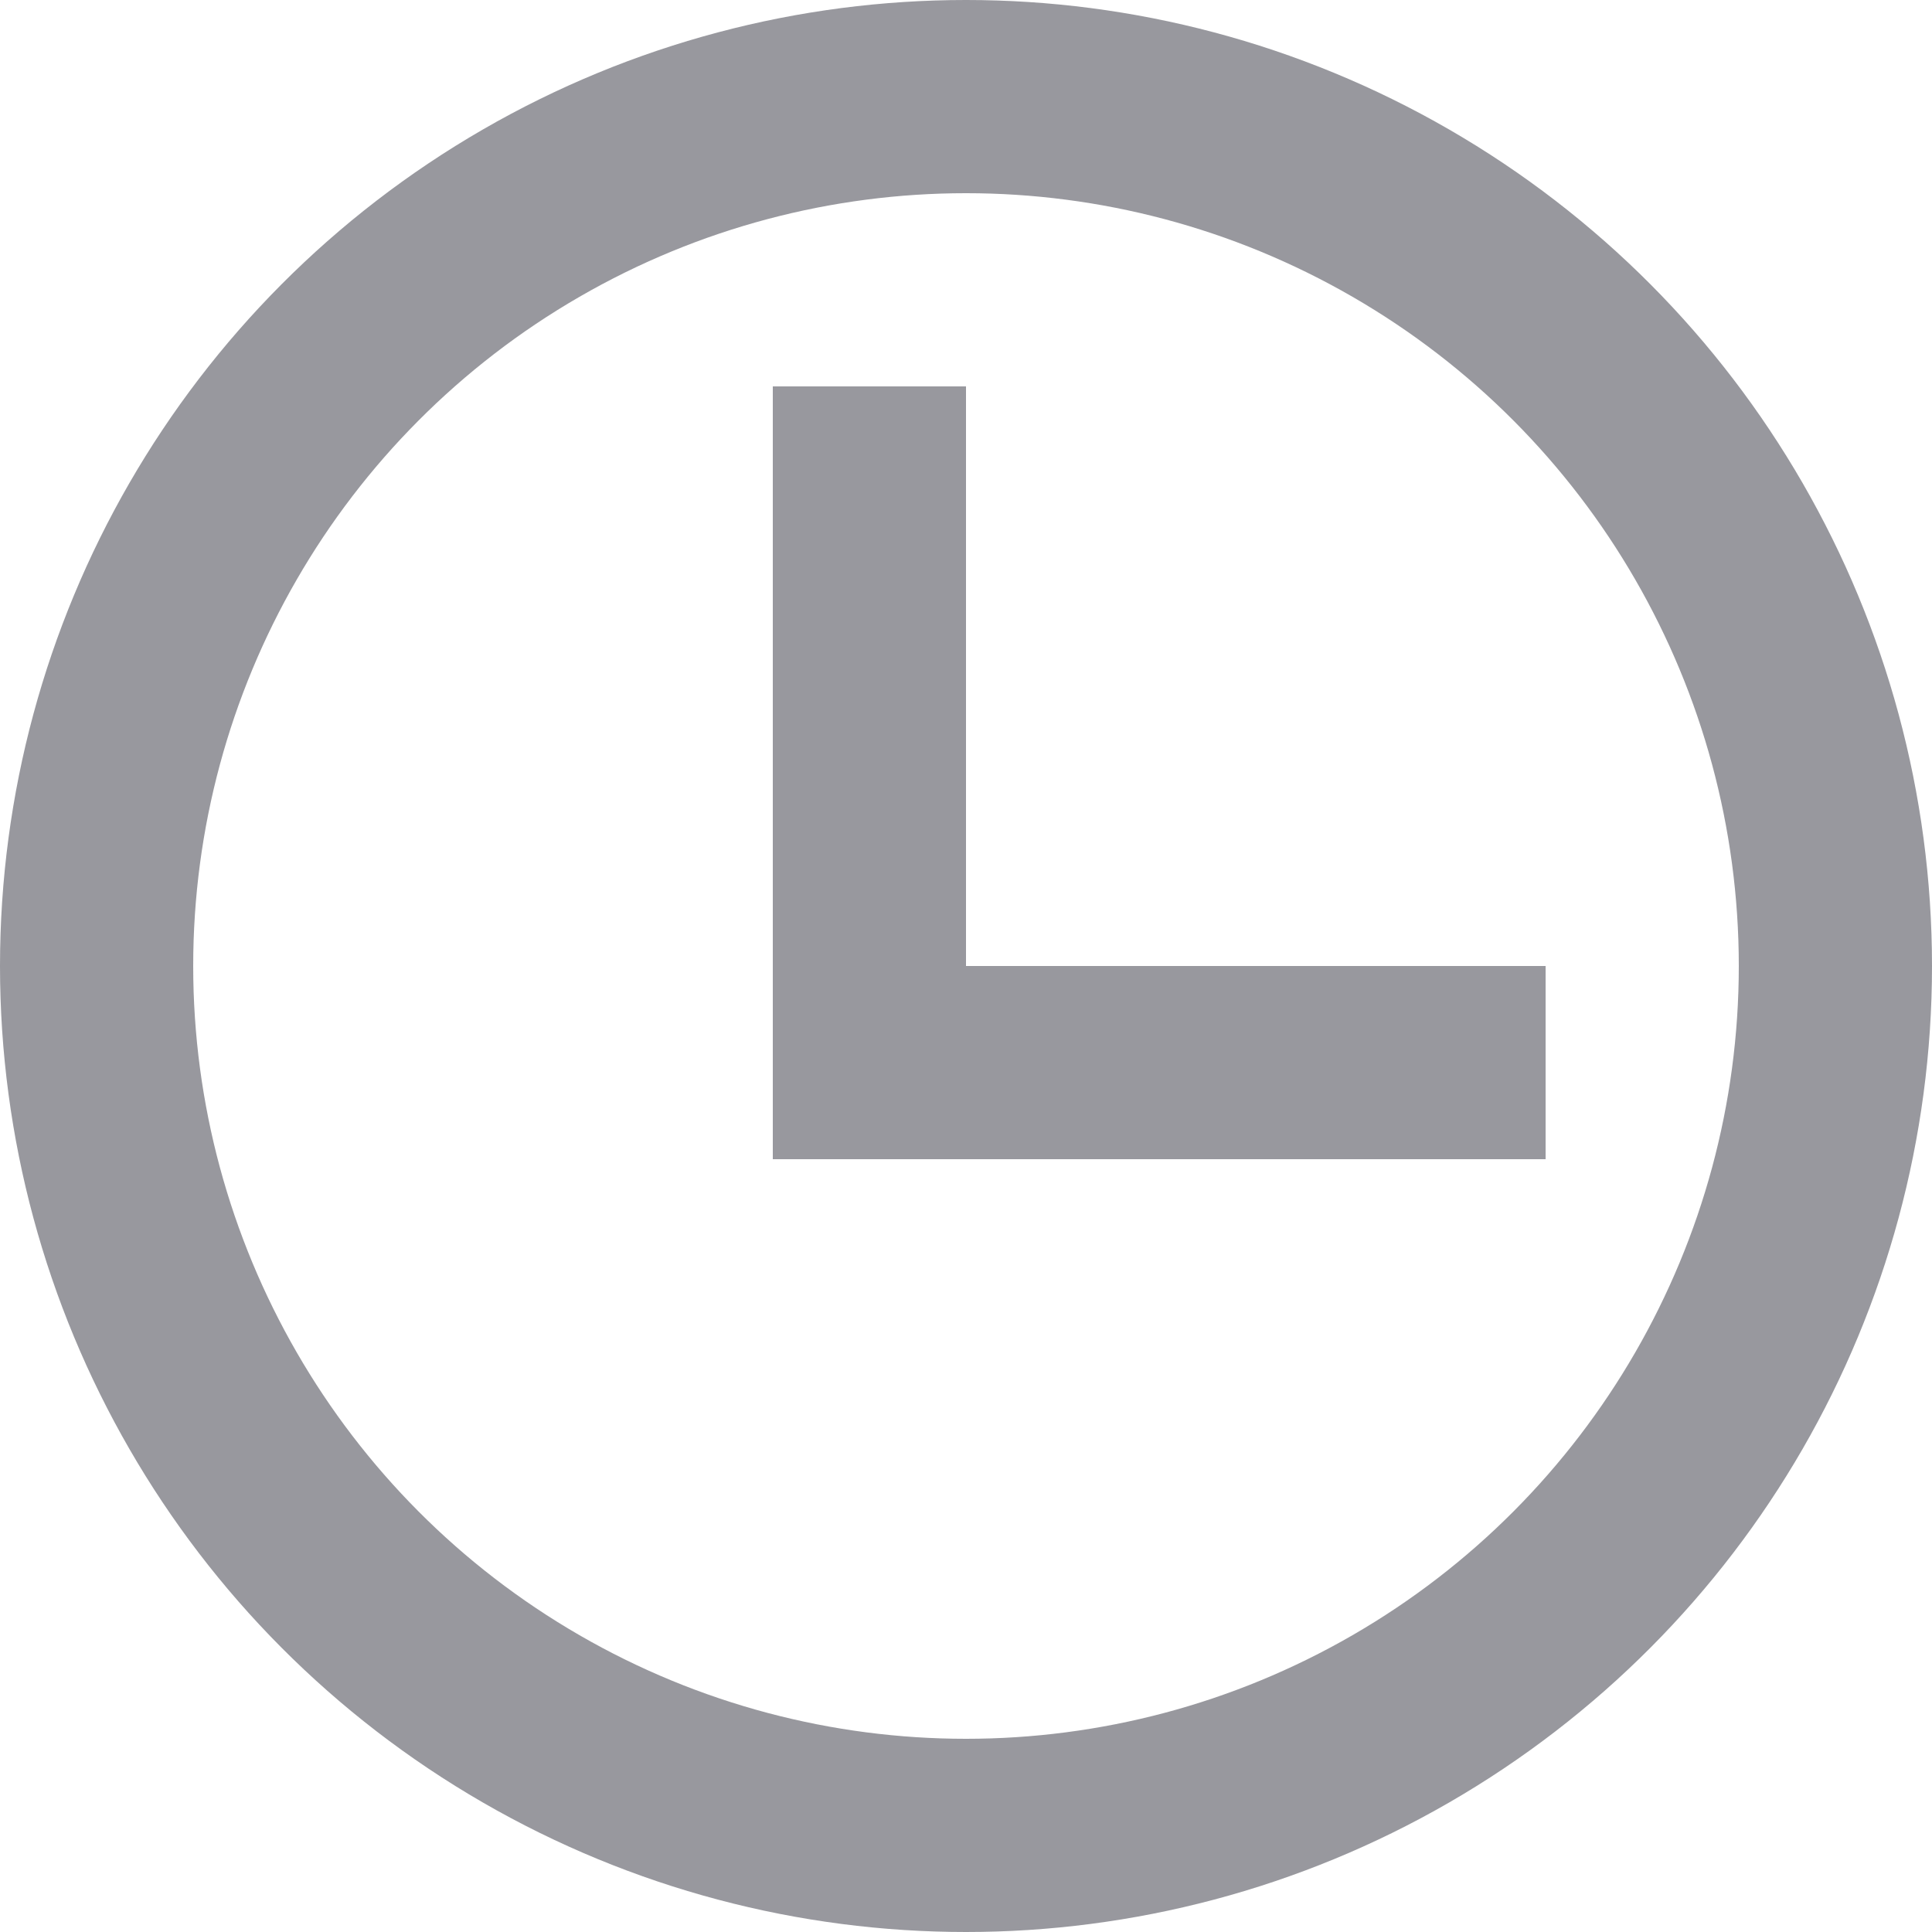 <svg width="12" height="12" viewBox="0 0 12 12" fill="none" xmlns="http://www.w3.org/2000/svg">
<circle cx="6" cy="6" r="5.4" stroke="#98989E" stroke-width="1.2"/>
<line x1="5.4" y1="2.4" x2="5.4" y2="7.2" stroke="#98989E" stroke-width="1.2"/>
<line x1="4.8" y1="6.6" x2="9.6" y2="6.6" stroke="#98989E" stroke-width="1.2"/>
</svg>
